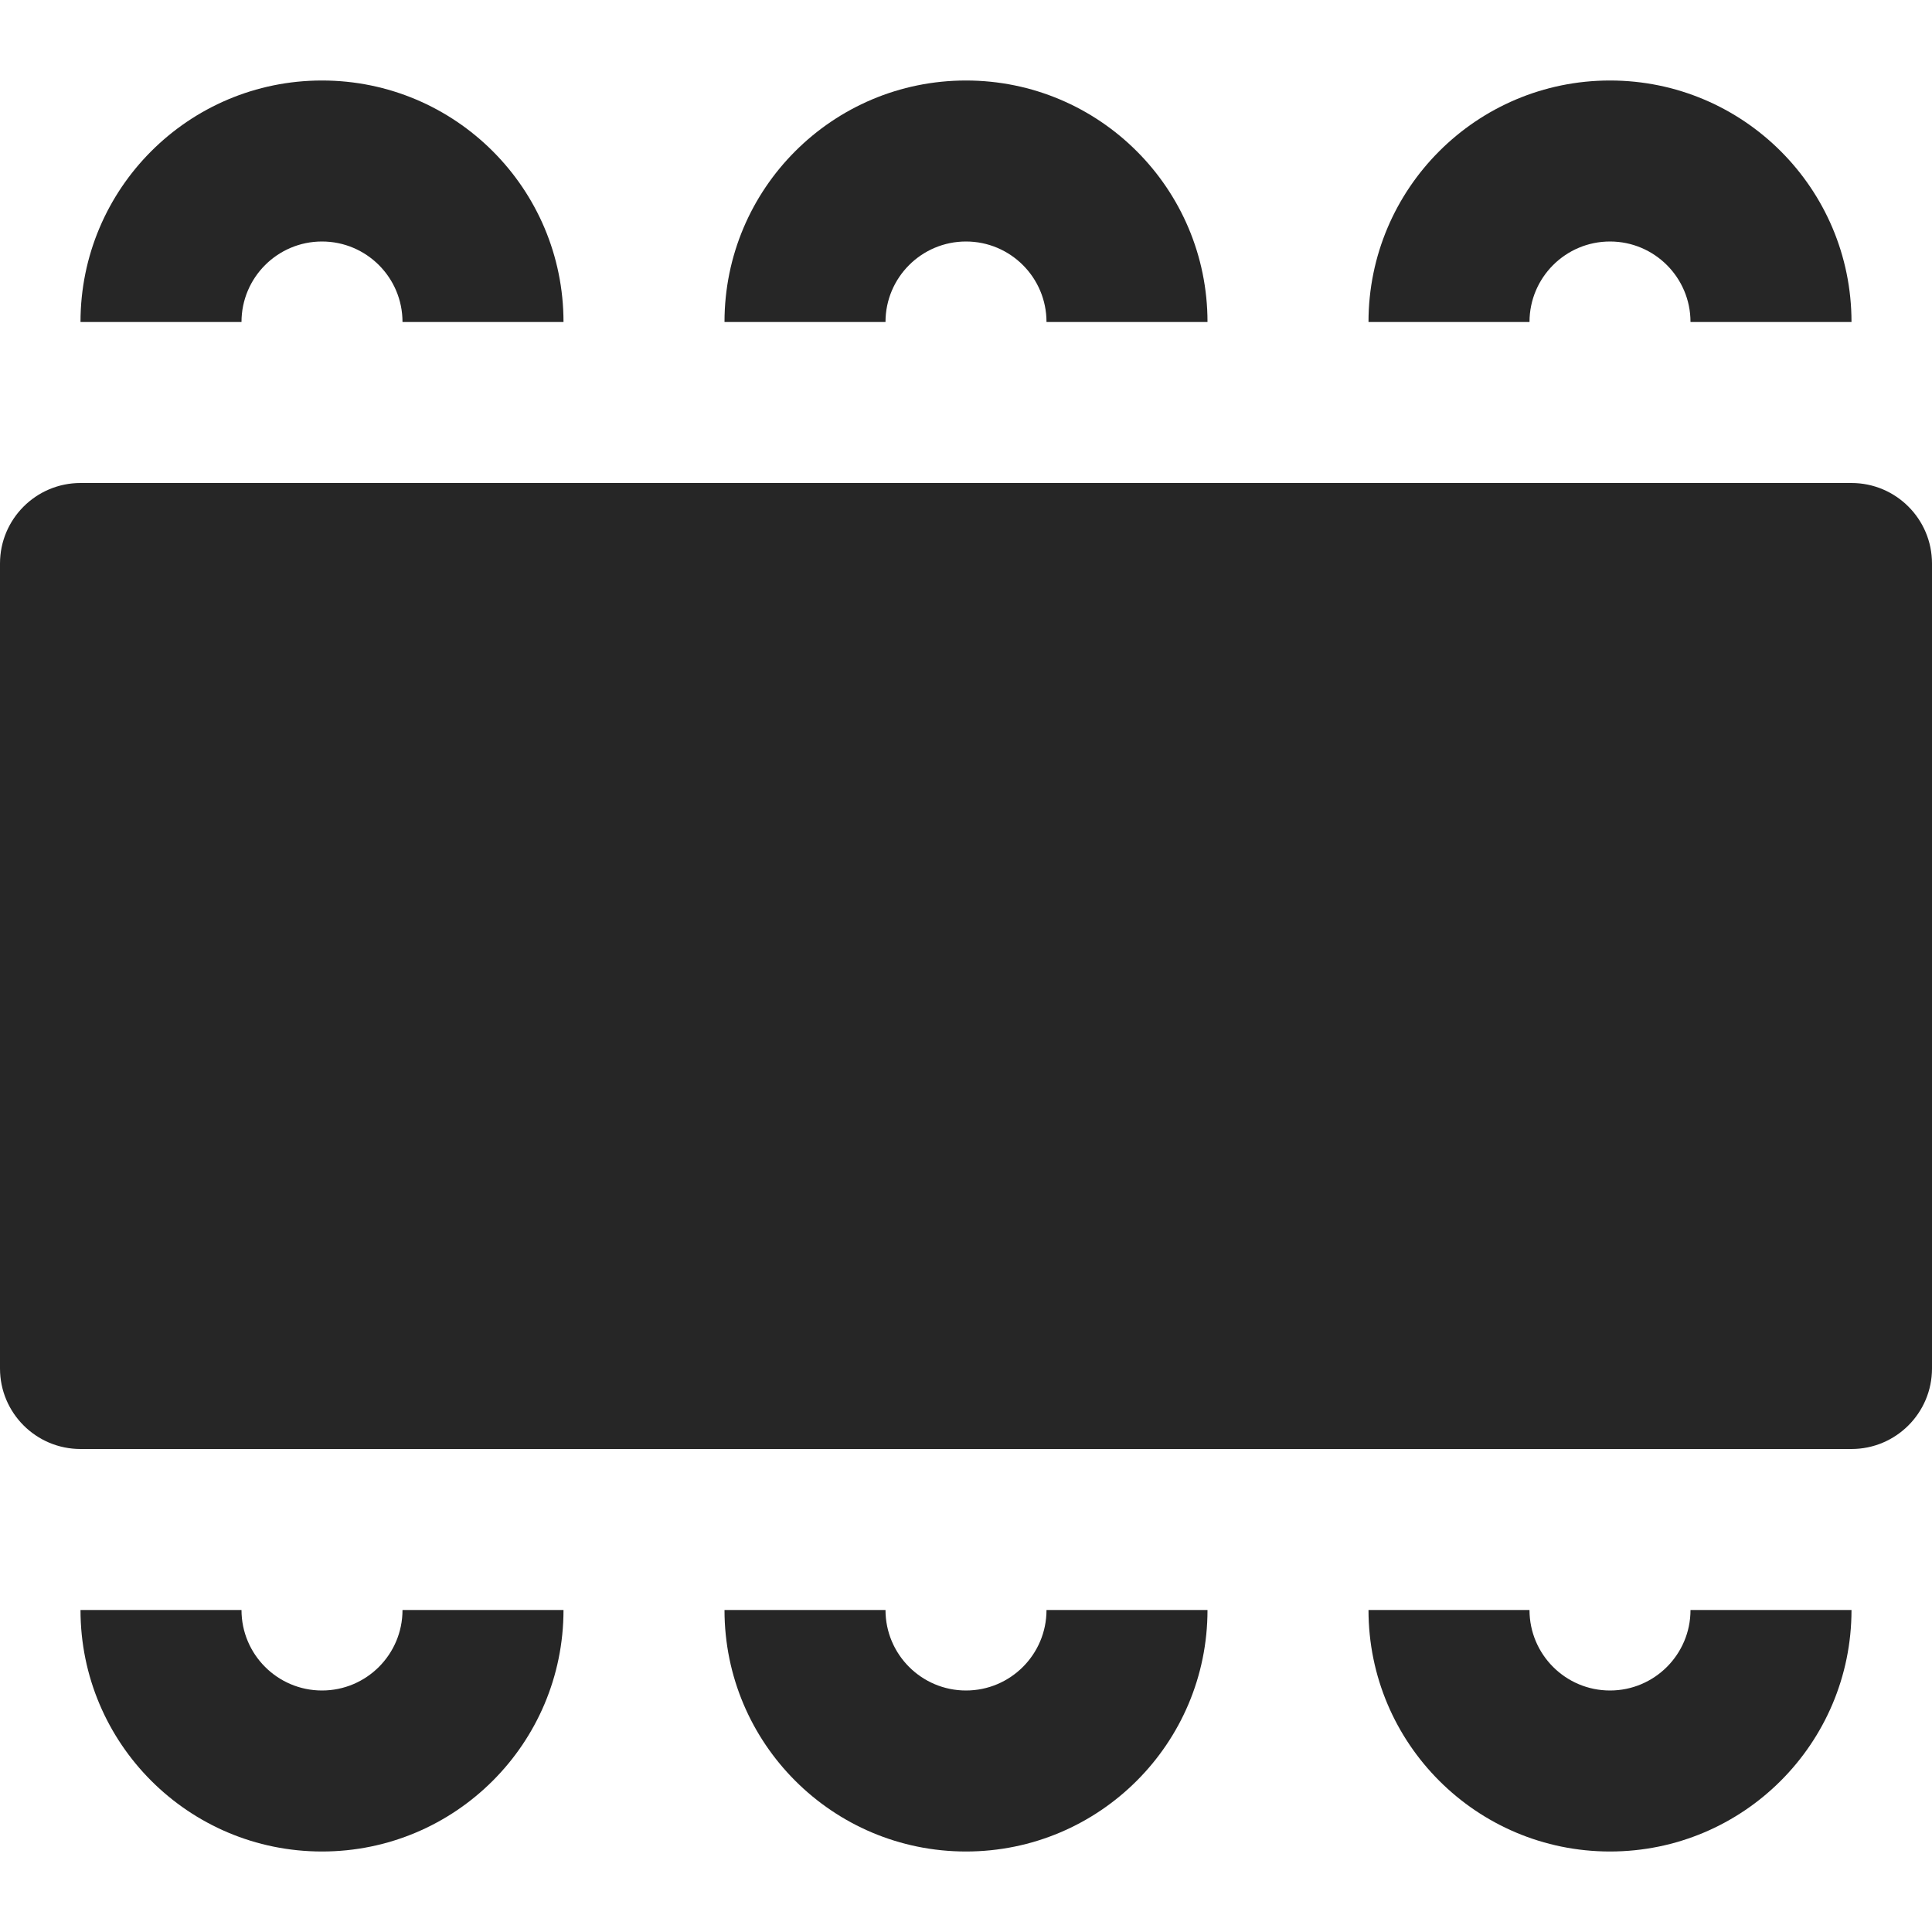 <svg width="24" height="24" viewBox="0 0 24 24" fill="none" xmlns="http://www.w3.org/2000/svg">
<path fill-rule="evenodd" clip-rule="evenodd" d="M4 3C3.448 3 3 3.448 3 4H1C1 2.343 2.343 1 4 1C5.657 1 7 2.343 7 4H5C5 3.448 4.552 3 4 3ZM4 21C3.448 21 3 20.552 3 20H1C1 21.657 2.343 23 4 23C5.657 23 7 21.657 7 20H5C5 20.552 4.552 21 4 21ZM11 4C11 3.448 11.448 3 12 3C12.552 3 13 3.448 13 4H15C15 2.343 13.657 1 12 1C10.343 1 9 2.343 9 4H11ZM12 21C11.448 21 11 20.552 11 20H9C9 21.657 10.343 23 12 23C13.657 23 15 21.657 15 20H13C13 20.552 12.552 21 12 21ZM19 4C19 3.448 19.448 3 20 3C20.552 3 21 3.448 21 4H23C23 2.343 21.657 1 20 1C18.343 1 17 2.343 17 4H19ZM20 21C19.448 21 19 20.552 19 20H17C17 21.657 18.343 23 20 23C21.657 23 23 21.657 23 20H21C21 20.552 20.552 21 20 21ZM0 7C0 6.448 0.448 6 1 6H23C23.552 6 24 6.448 24 7V17C24 17.552 23.552 18 23 18H1C0.448 18 0 17.552 0 17V7Z" fill="#262626"/>
</svg>

